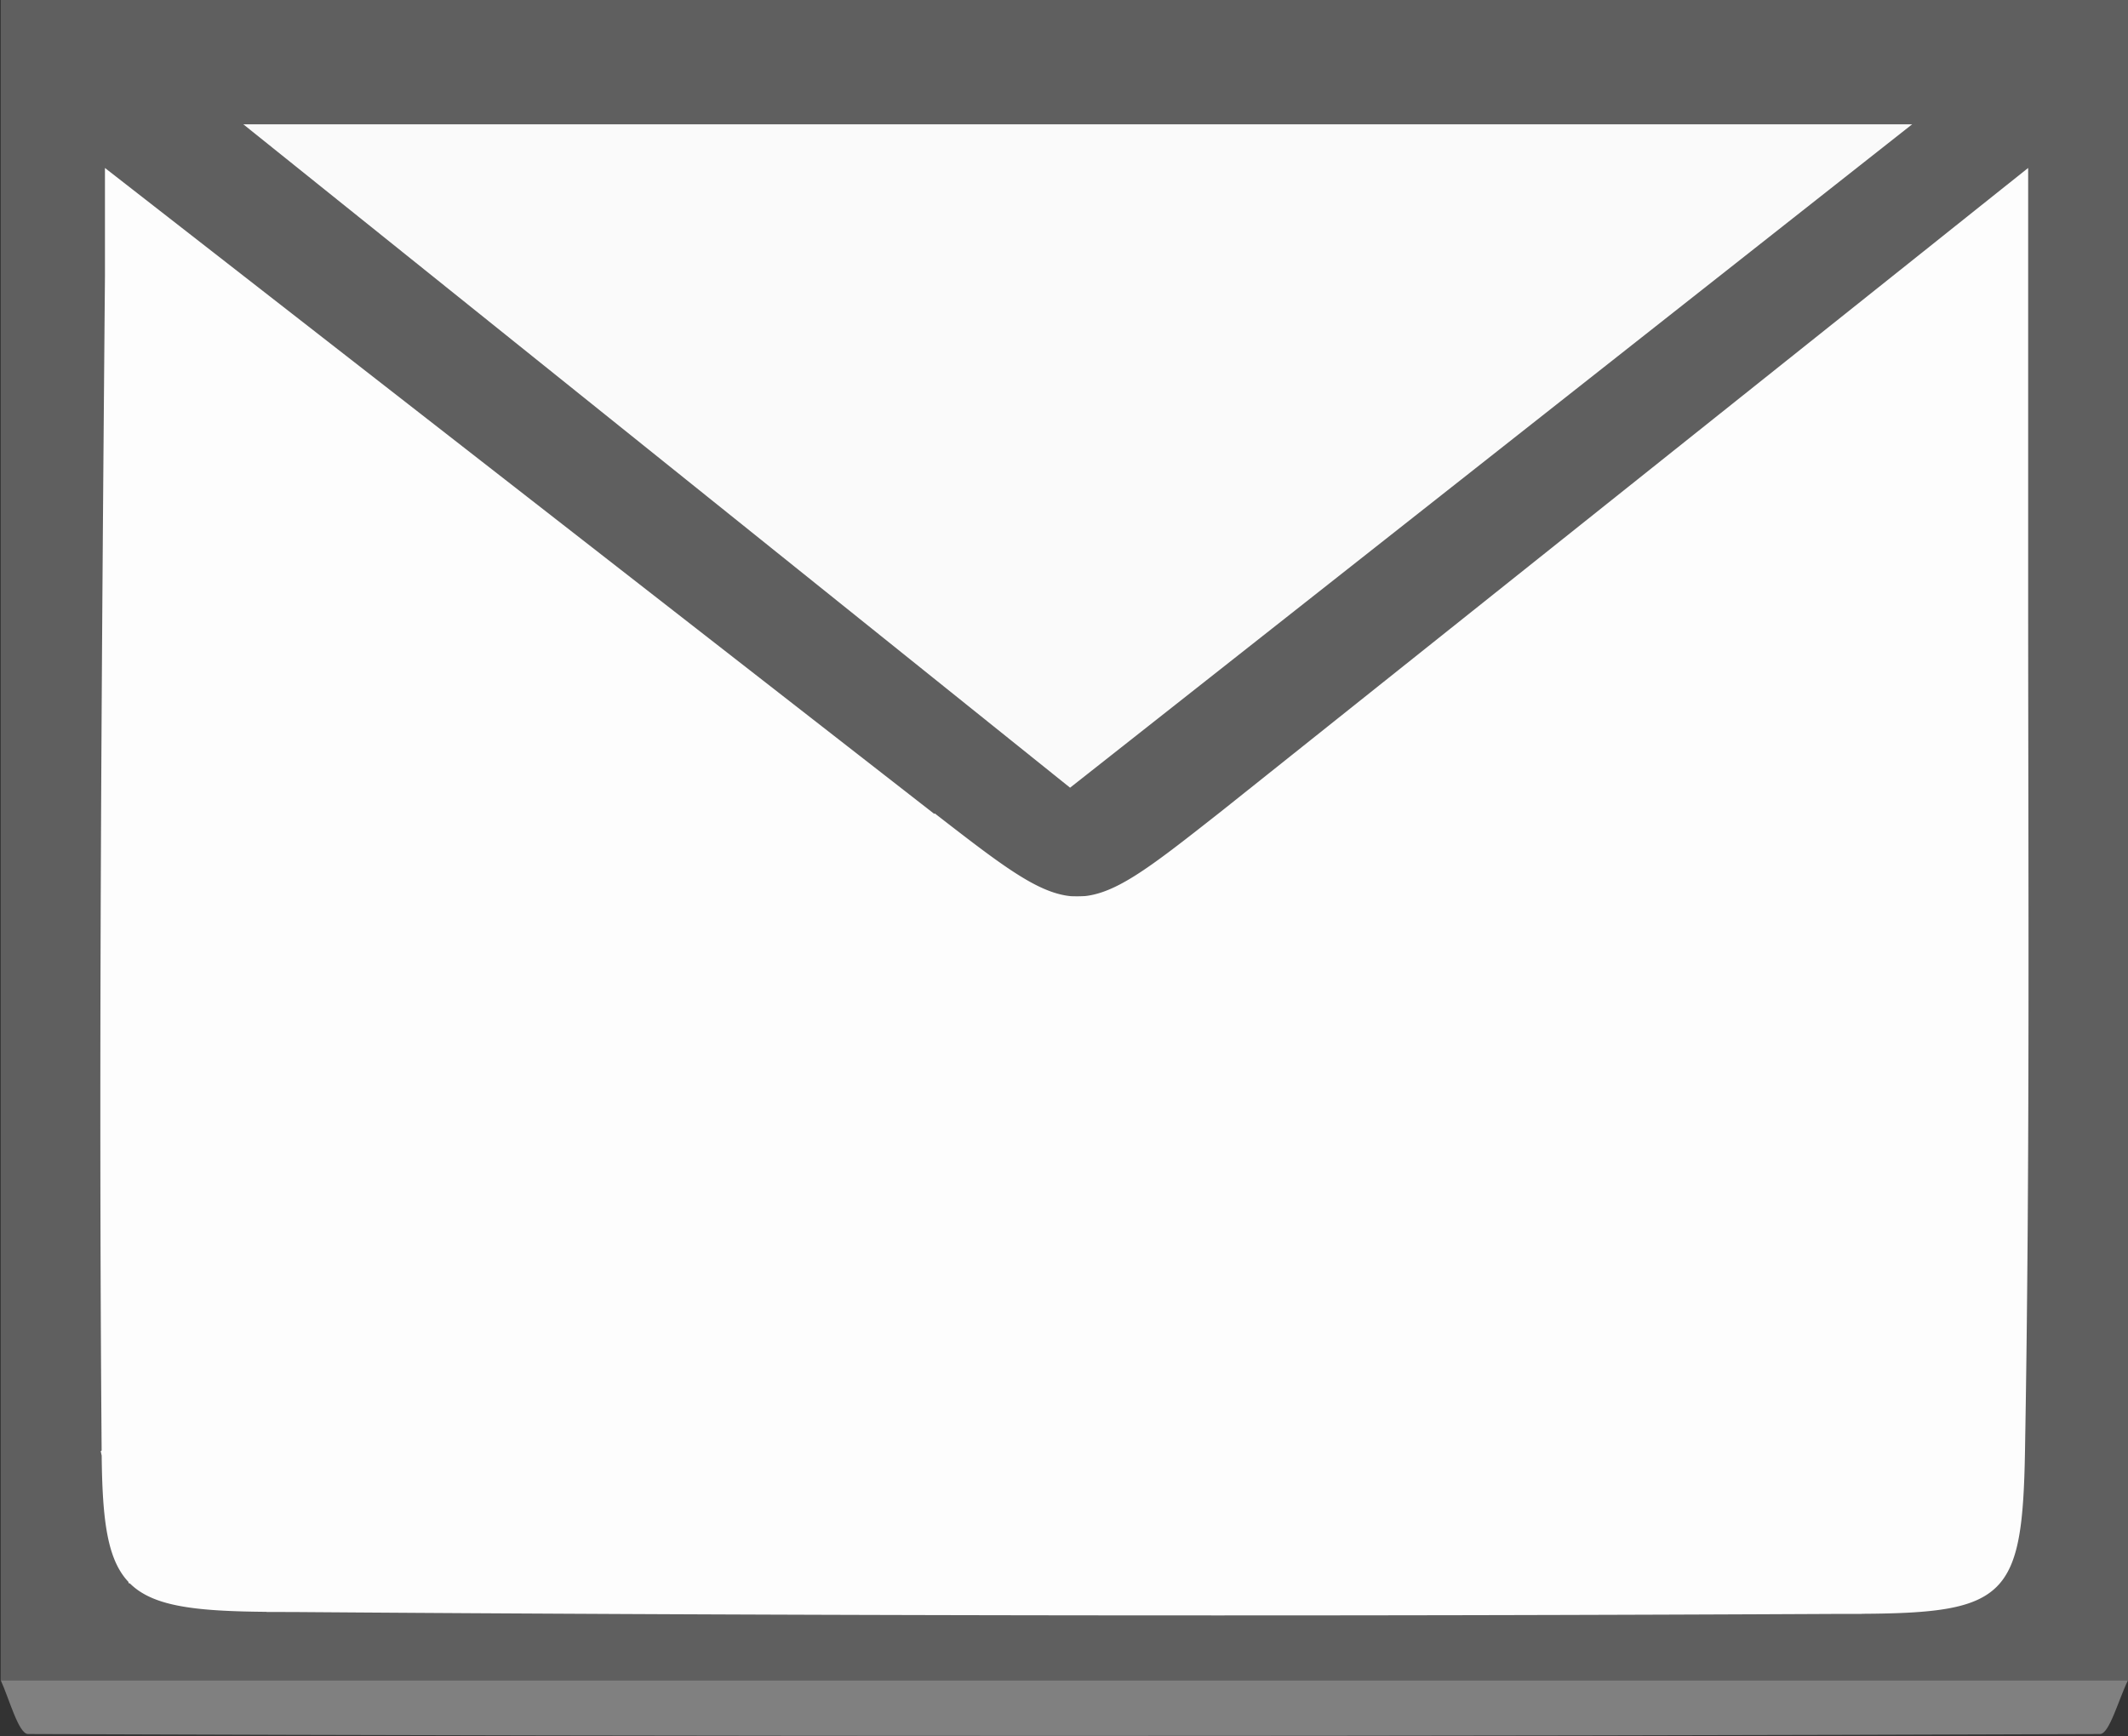 <svg id="レイヤー_1" data-name="レイヤー 1" xmlns="http://www.w3.org/2000/svg" viewBox="0 0 141.73 115.65"><rect x="0" y="0" width="141.73" height="115.65" fill="#333333" stroke="none"/><defs><style>.cls-1{fill:#5f5f5f;}.cls-2{fill:gray;}.cls-3{fill:#fdfdfd;}.cls-4{fill:#fafafa;}</style></defs><path class="cls-1" d="M54,155.66V43.72H195.68V155.66ZM70.15,52l55.07,44.2L181.31,52Z" transform="translate(-53.95 -43.72)"/><path class="cls-2" d="M54,155.66H195.68c-.62,1.25-1.24,3.58-1.86,3.58q-69,.25-138,0C55.19,159.24,54.57,156.91,54,155.66Z" transform="translate(-53.95 -43.72)"/><path class="cls-3" d="M116.21,97.91c9.52,7.38,9.52,7.38,18.9,0,17.38-13.74,34.64-27.63,53.92-43,0,10.93,0,19.31,0,27.7,0,19.26.13,38.52-.21,57.77-.17,9.67-1.2,10.8-10.84,10.85q-53.1.27-106.19-.13c-9.71-.07-11-1.31-11.07-10.71-.21-26.09,0-52.18.22-78.28,0-3.42,0-6.13,0-7.2l55.26,43.05a10.9,10.9,0,0,0,9.59,5.47c6.1-.08,9.17-5.27,9.31-5.51l53.92-43q0,13.85,0,27.7,0,28.88-.21,57.77l-1.89,9.06-9,1.79-106.19-.13-9.21-1.92-1.86-8.79" transform="translate(-53.95 -43.72)"/><path class="cls-4" d="M70.15,52H181.31l-56.09,44.2Z" transform="translate(-53.95 -43.72)"/></svg>